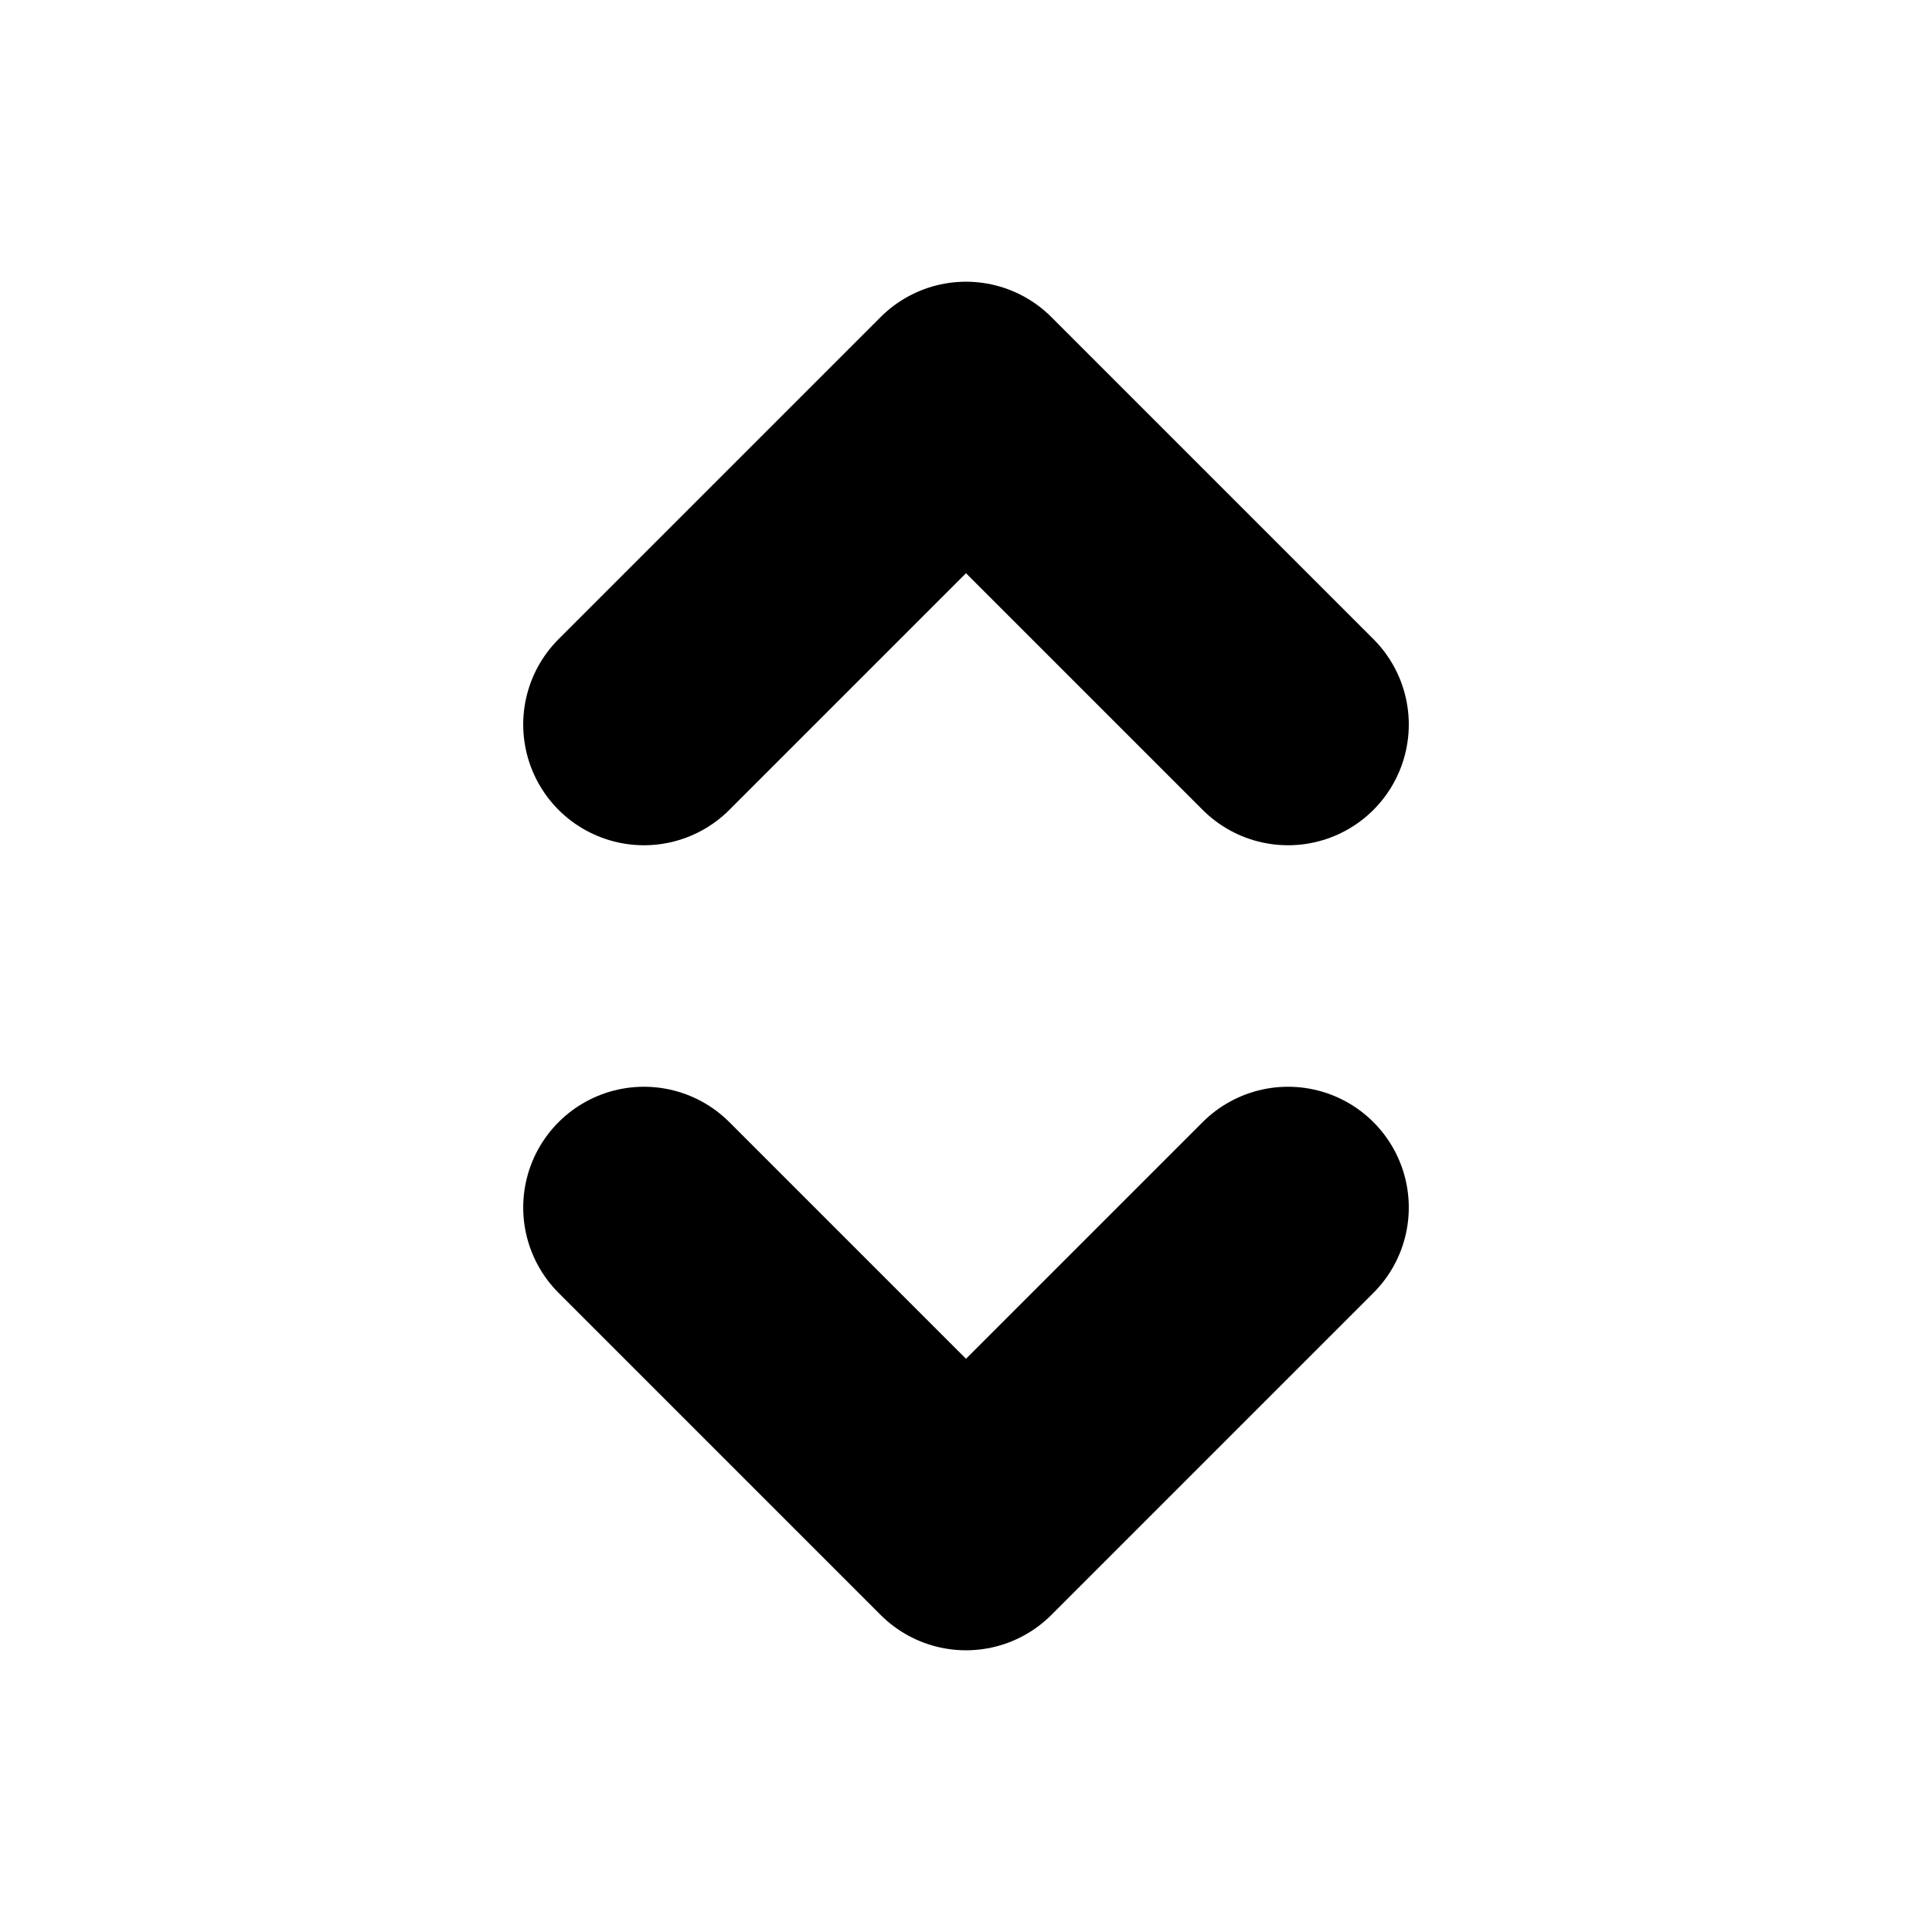 <svg width="16" height="16" viewBox="0 0 16 16" fill="none" xmlns="http://www.w3.org/2000/svg">
<path d="M5.333 6L8 3.333L10.667 6M10.667 10L8 12.667L5.333 10" stroke="currentColor" stroke-width="2" stroke-linecap="round" stroke-linejoin="round"/>
</svg>
